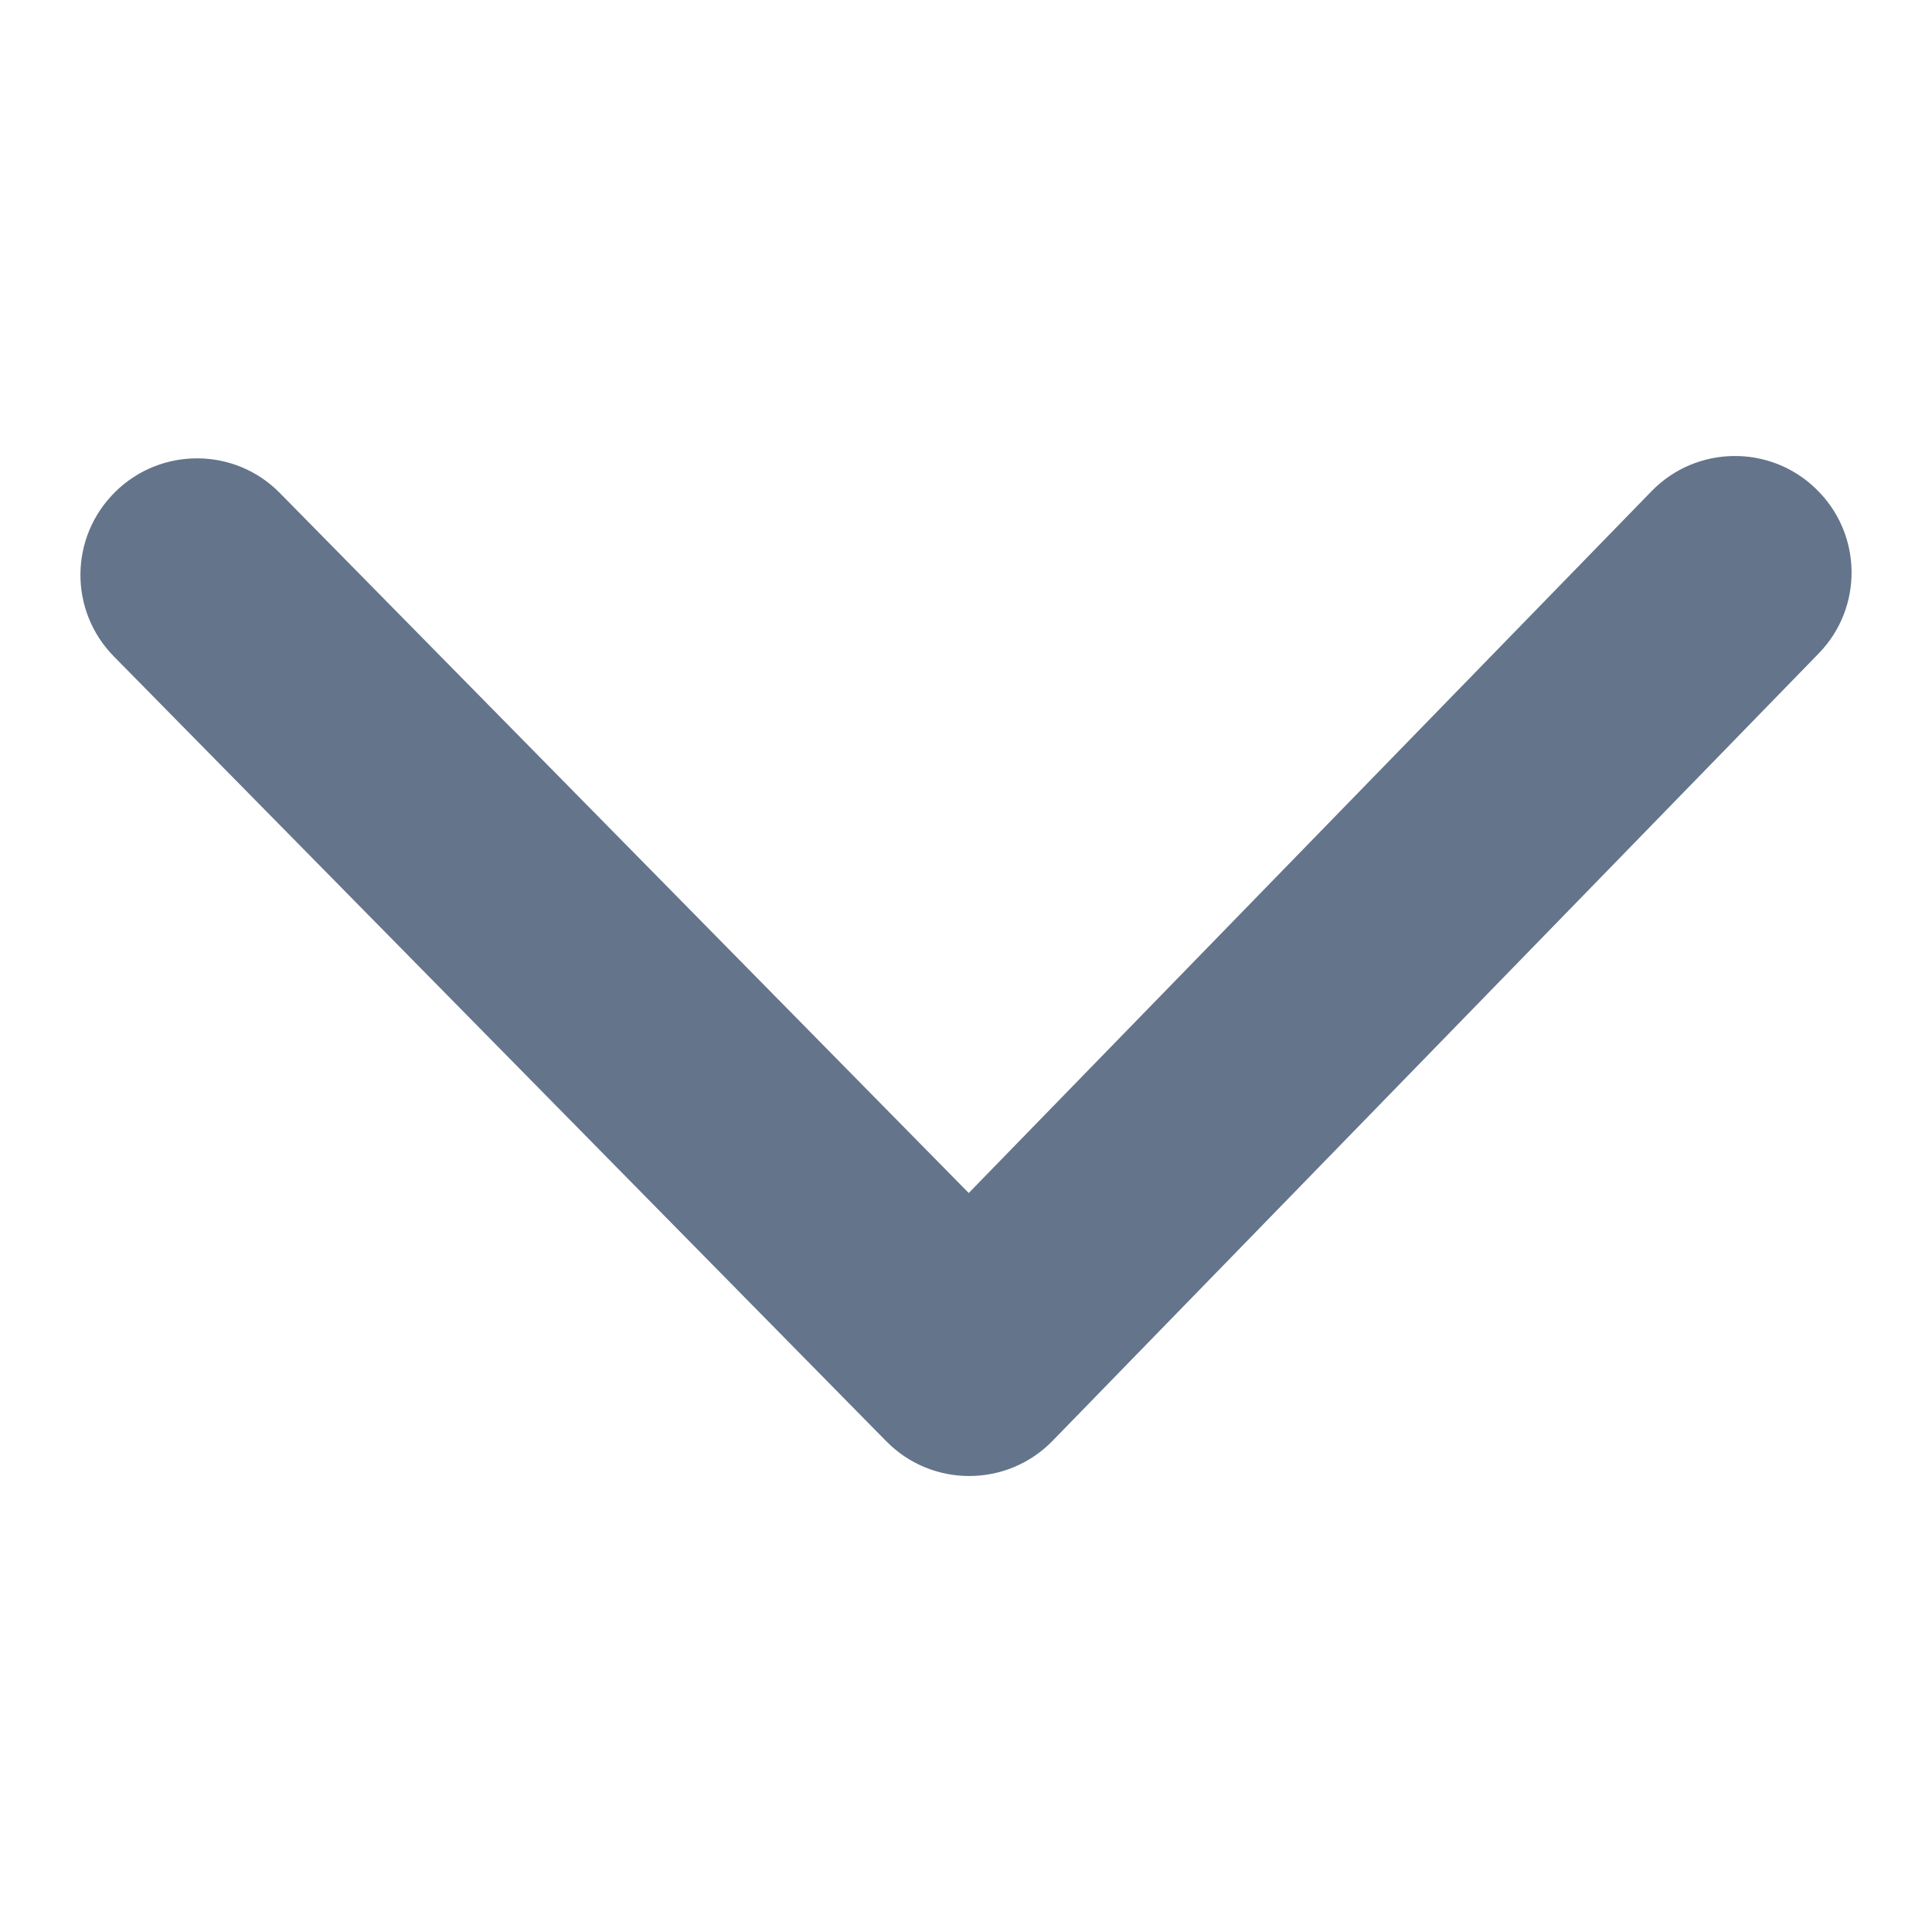 <svg width="12" height="12" viewBox="0 0 12 12" fill="none" xmlns="http://www.w3.org/2000/svg">
<path d="M10.259 3.05L6.017 7.41L1.738 3.062C1.459 2.778 1.001 2.775 0.717 3.054L0.716 3.055C0.431 3.336 0.427 3.792 0.707 4.077L5.505 8.952C5.789 9.241 6.255 9.239 6.537 8.95L11.296 4.059C11.574 3.774 11.568 3.316 11.281 3.038L11.28 3.037C10.995 2.759 10.537 2.765 10.259 3.05Z" fill="#64748B"/>
</svg>
